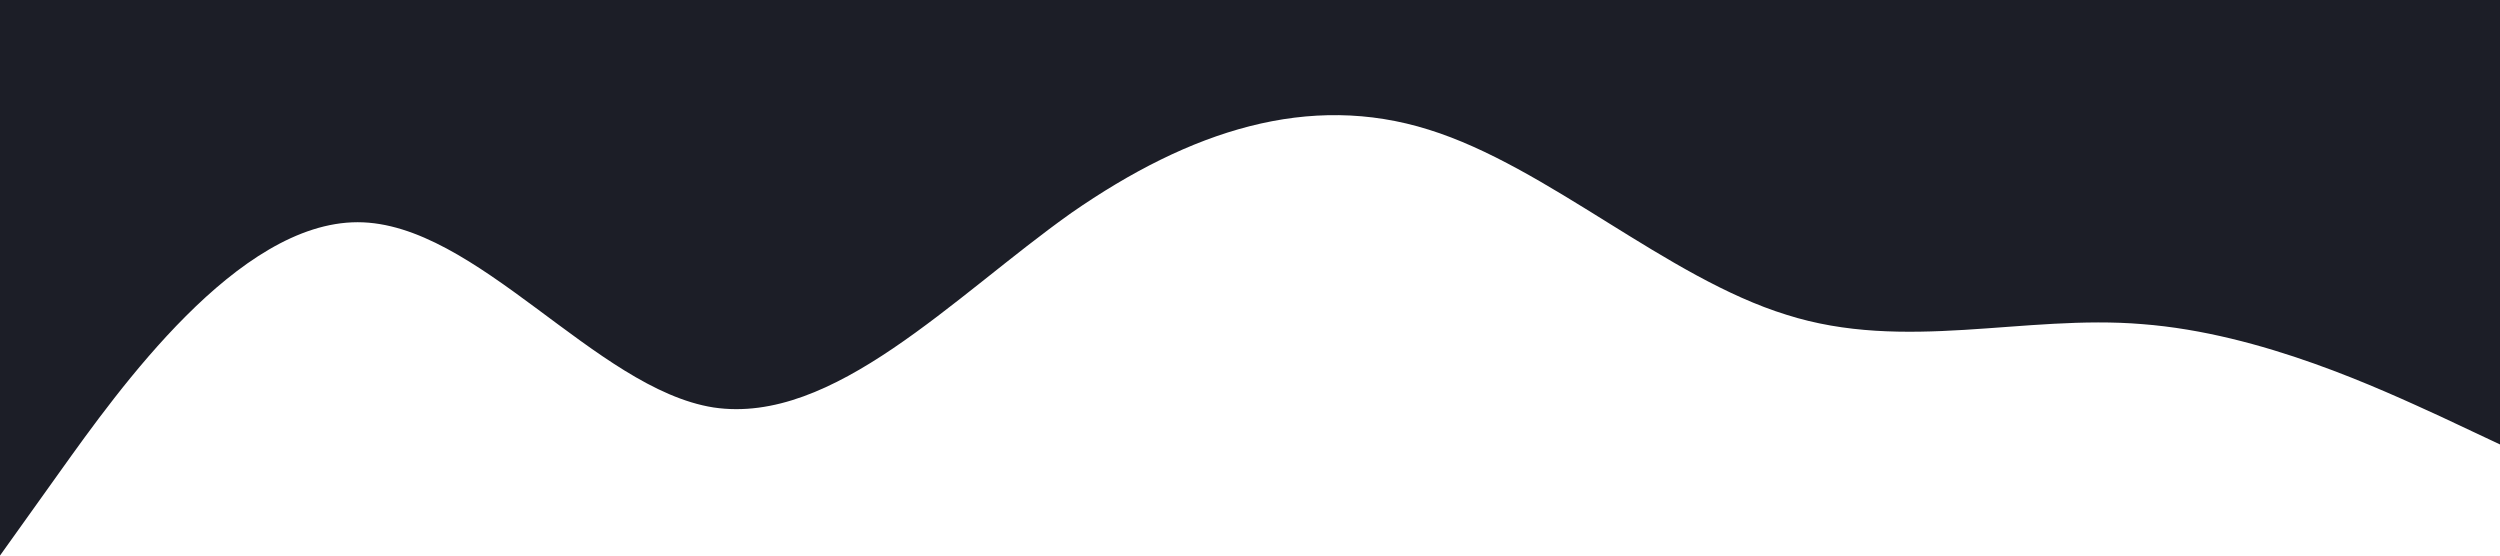 <?xml version="1.0" standalone="no"?><svg xmlns="http://www.w3.org/2000/svg" viewBox="0 0 1440 320"><path fill="#1c1e27" fill-opacity="1" d="M0,320L34.3,272C68.6,224,137,128,206,128C274.3,128,343,224,411,234.7C480,245,549,171,617,122.7C685.7,75,754,53,823,74.7C891.4,96,960,160,1029,181.3C1097.1,203,1166,181,1234,186.7C1302.9,192,1371,224,1406,240L1440,256L1440,0L1405.7,0C1371.4,0,1303,0,1234,0C1165.7,0,1097,0,1029,0C960,0,891,0,823,0C754.3,0,686,0,617,0C548.6,0,480,0,411,0C342.9,0,274,0,206,0C137.1,0,69,0,34,0L0,0Z"></path></svg>